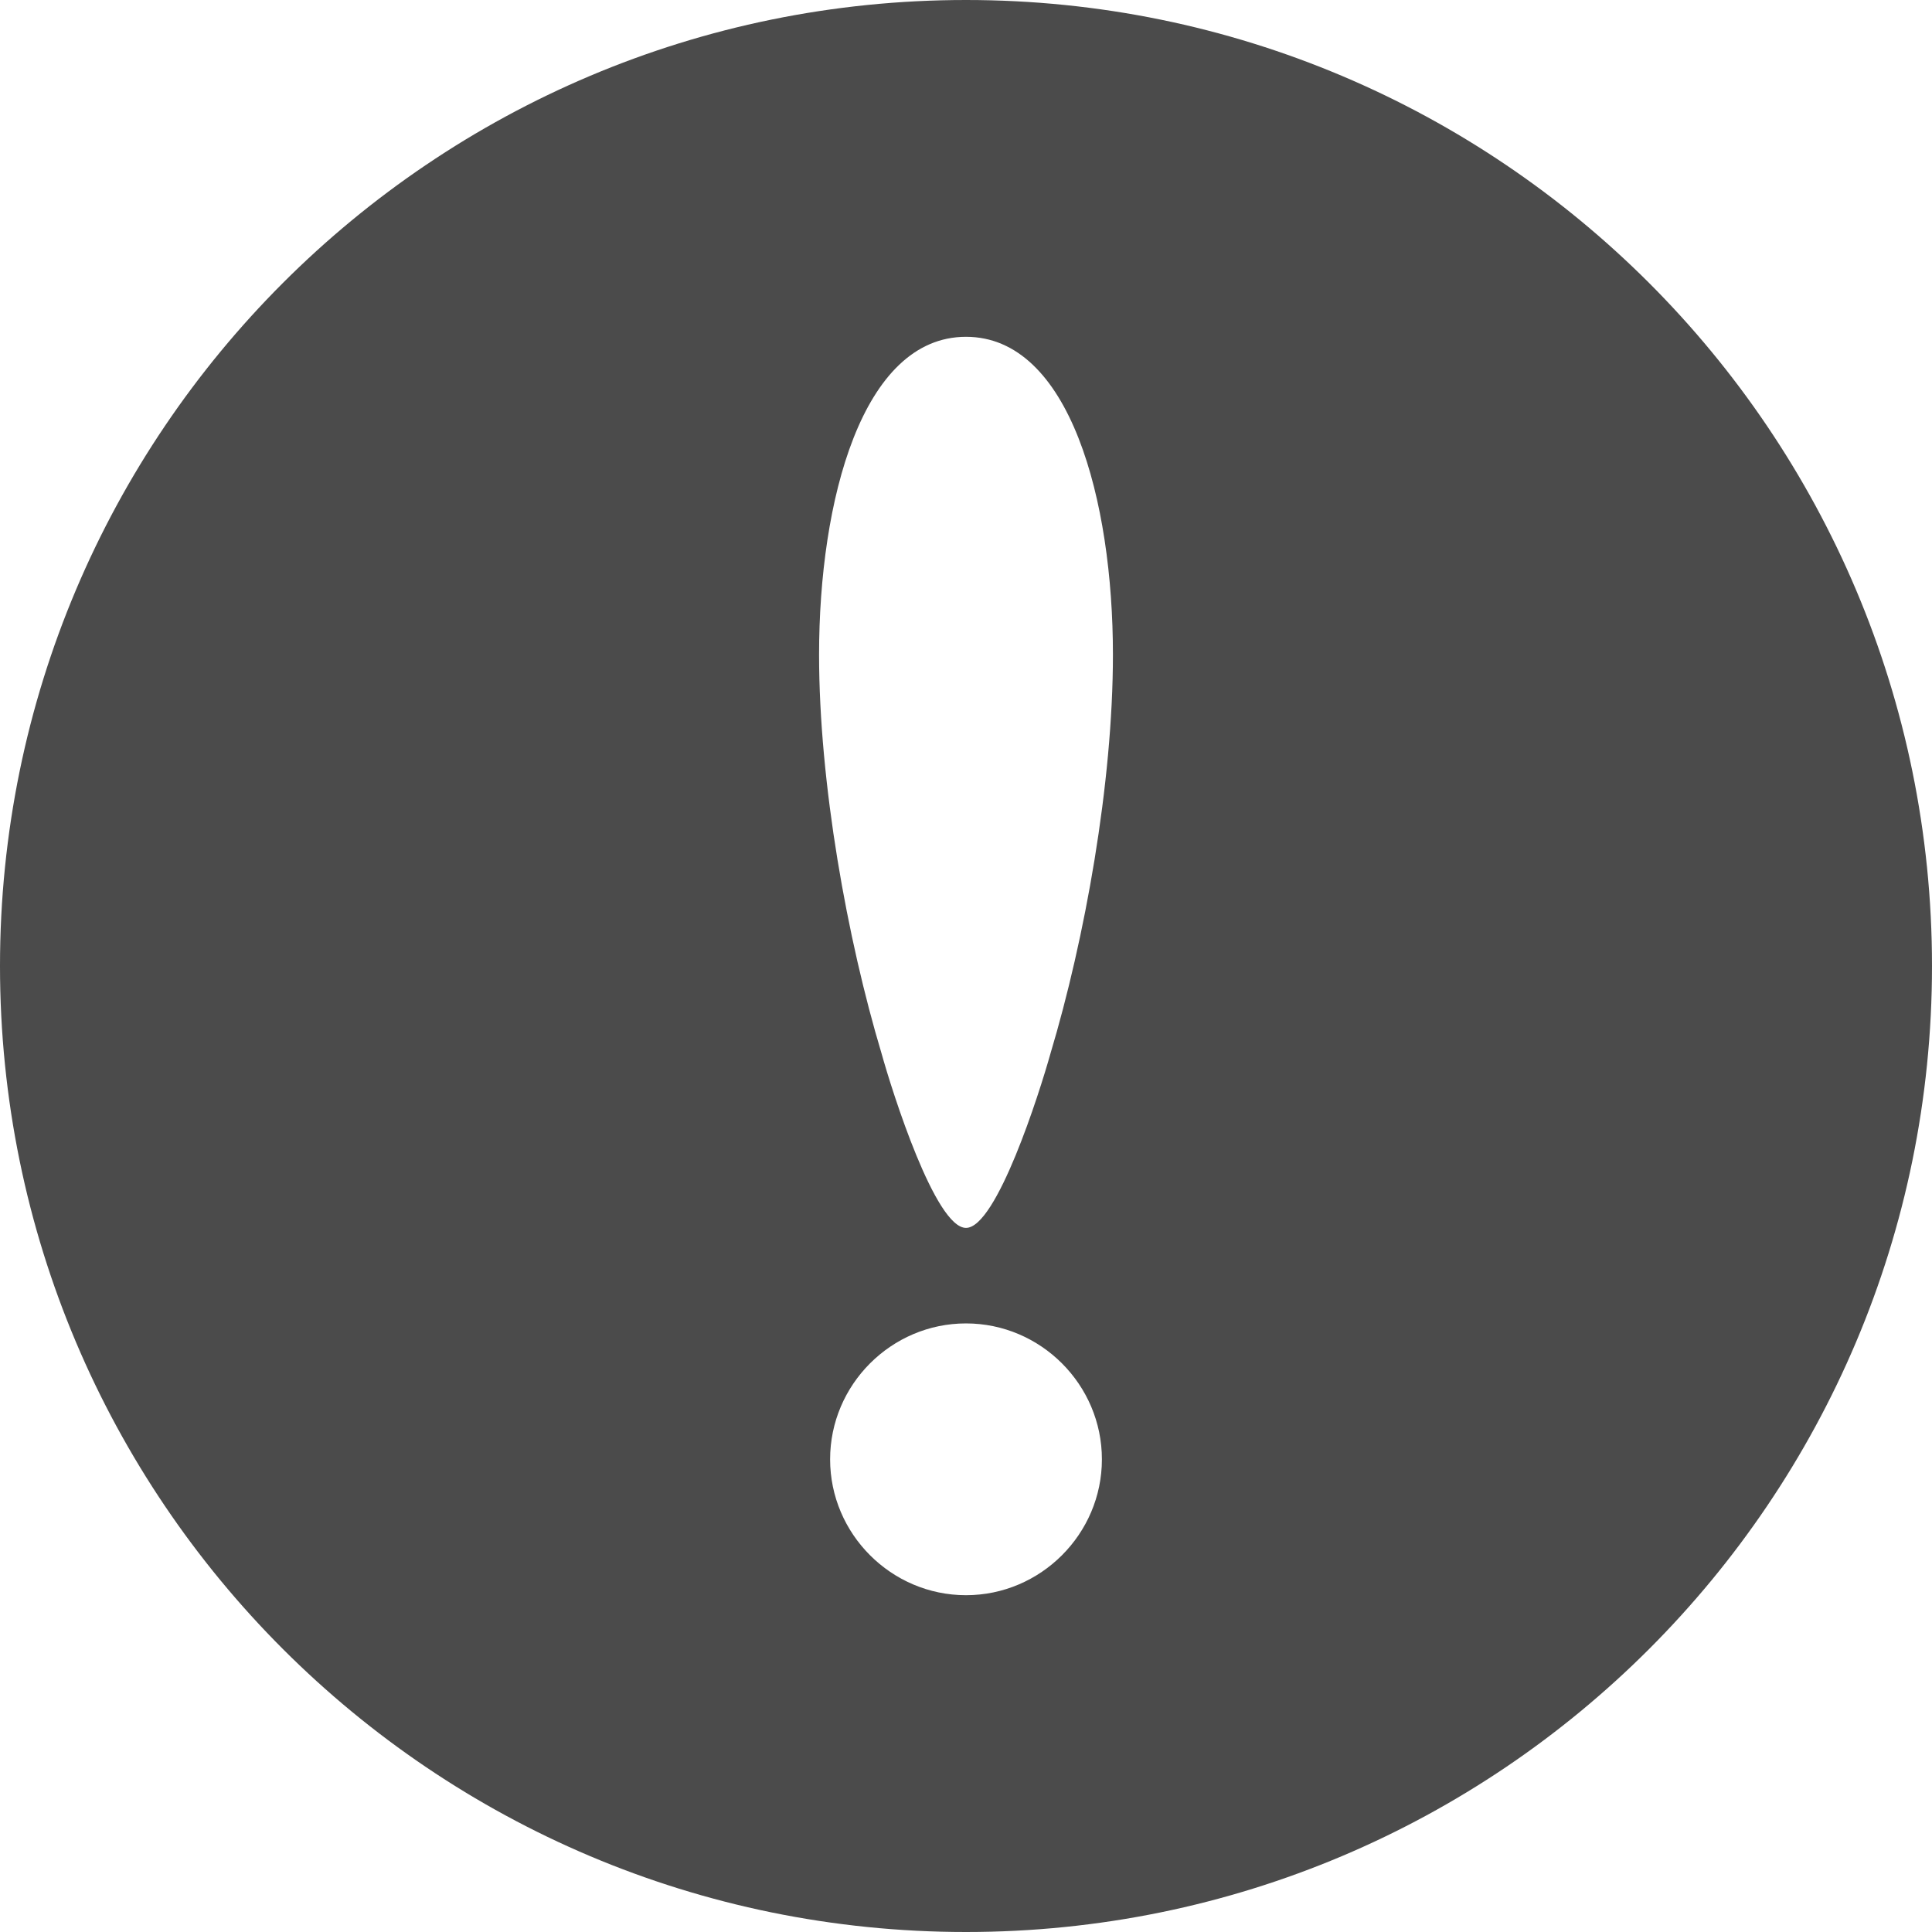 <!--?xml version="1.0" encoding="utf-8"?-->
<!-- Generator: Adobe Illustrator 18.1.1, SVG Export Plug-In . SVG Version: 6.00 Build 0)  -->

<svg version="1.1" id="_x32_" xmlns="http://www.w3.org/2000/svg" xmlns:xlink="http://www.w3.org/1999/xlink" x="0px" y="0px" viewBox="0 0 512 512" style="width: 48px; height: 48px; opacity: 1;" xml:space="preserve">
<style type="text/css">
	.st0{fill:#4B4B4B;}
</style>
<g>
	<path class="st0" d="M256,0C114.615,0,0,114.612,0,256c0,141.389,114.615,256,256,256c141.384,0,256-114.611,256-256
		C512,114.612,397.384,0,256,0z M256,350.719c19.793,0,36.016,16.223,36.016,36.017c0,19.785-16.223,36.008-36.016,36.008
		c-19.794,0-36.012-16.223-36.012-36.008C219.988,366.942,236.206,350.719,256,350.719z M278.393,279.166
		c-2.922,10.463-14.29,46.239-22.393,46.239c-8.107,0-19.471-35.776-22.384-46.239c-9.083-30.282-16.554-71.554-16.554-105.694
		c0-40.736,11.36-84.215,38.938-84.215c27.579,0,38.938,43.479,38.938,84.215C294.938,207.612,287.479,248.884,278.393,279.166z" style="fill: rgb(75, 75, 75);"></path>
</g>
</svg>
